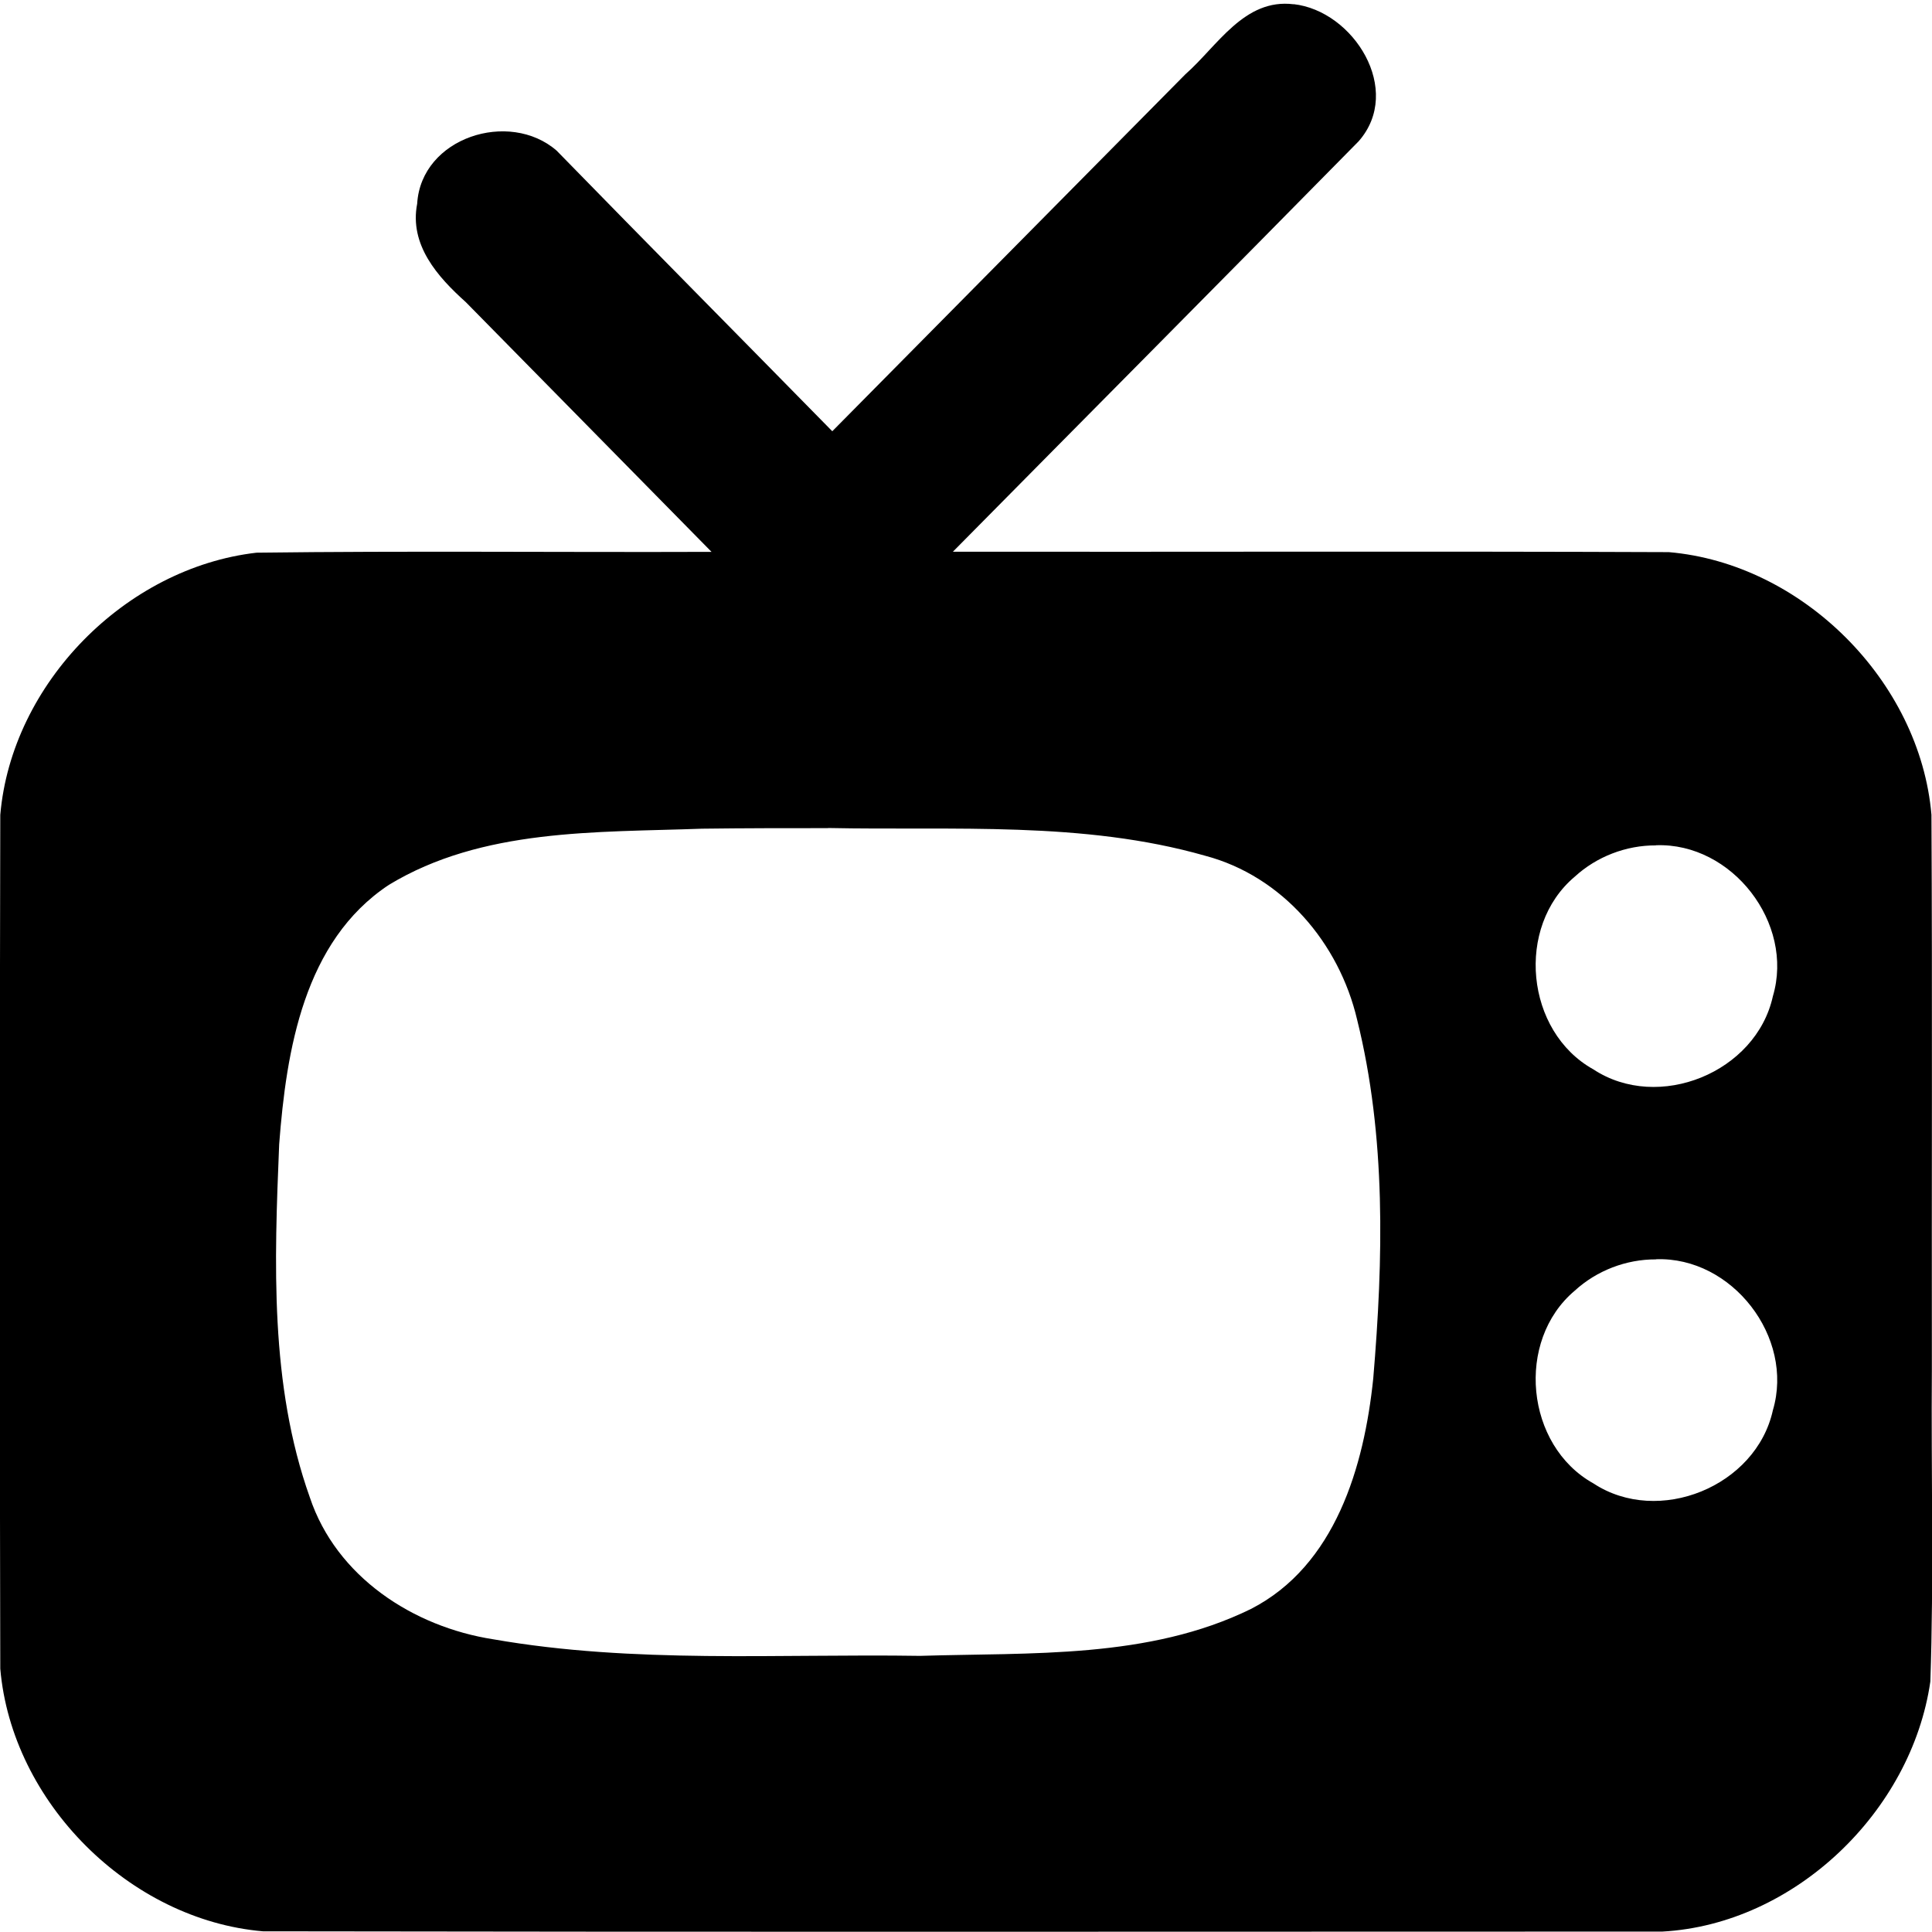 <svg width="14" height="14" version="1.1" viewBox="0 0 14 14" xmlns="http://www.w3.org/2000/svg"><rect id="a" width="14" height="14" fill="none" visibility="hidden"/><path id="b" d="m9.375 0.031c-0.359-0.045-0.552 0.302-0.786 0.508-0.853 0.862-1.705 1.724-2.558 2.586-0.665-0.678-1.334-1.353-1.997-2.033-0.343-0.299-0.982-0.096-1.011 0.384-0.058 0.299 0.148 0.53 0.352 0.713 0.594 0.603 1.188 1.207 1.781 1.81-1.099 0.004-2.198-0.008-3.297 0.006-0.948 0.109-1.775 0.947-1.857 1.9-0.005 2.062-0.005 4.125 0 6.187 0.083 0.968 0.936 1.82 1.903 1.903 3.38 0.006 6.76 0.002 10.141 0.002 0.958-0.053 1.806-0.87 1.942-1.812 0.026-0.755 0.005-1.511 0.011-2.266-0.002-1.338 0.004-2.677-0.003-4.015-0.083-0.968-0.936-1.82-1.903-1.903-1.729-0.007-3.458-9.827e-4 -5.188-0.003 0.98-0.992 1.963-1.981 2.94-2.974 0.326-0.37-0.036-0.946-0.472-0.994zm-3.375 5.969c0.911 0.019 1.847-0.052 2.733 0.201 0.56 0.148 0.971 0.633 1.101 1.187 0.211 0.848 0.19 1.737 0.117 2.602-0.066 0.636-0.274 1.355-0.886 1.669-0.742 0.364-1.594 0.315-2.398 0.34-1.03-0.016-2.072 0.058-3.092-0.12-0.581-0.09-1.138-0.453-1.33-1.029-0.291-0.817-0.257-1.705-0.222-2.558 0.052-0.681 0.179-1.472 0.795-1.88 0.678-0.411 1.504-0.379 2.269-0.407 0.305-0.004 0.609-0.004 0.914-0.004zm6 0.125c0.551-0.02 1.004 0.565 0.847 1.094-0.121 0.552-0.829 0.841-1.301 0.53-0.492-0.274-0.566-1.033-0.135-1.396 0.159-0.146 0.373-0.228 0.588-0.227zm0 3c0.551-0.02 1.004 0.565 0.847 1.094-0.121 0.552-0.829 0.841-1.301 0.53-0.492-0.274-0.566-1.033-0.135-1.396 0.159-0.146 0.373-0.228 0.588-0.227z"/></svg>
